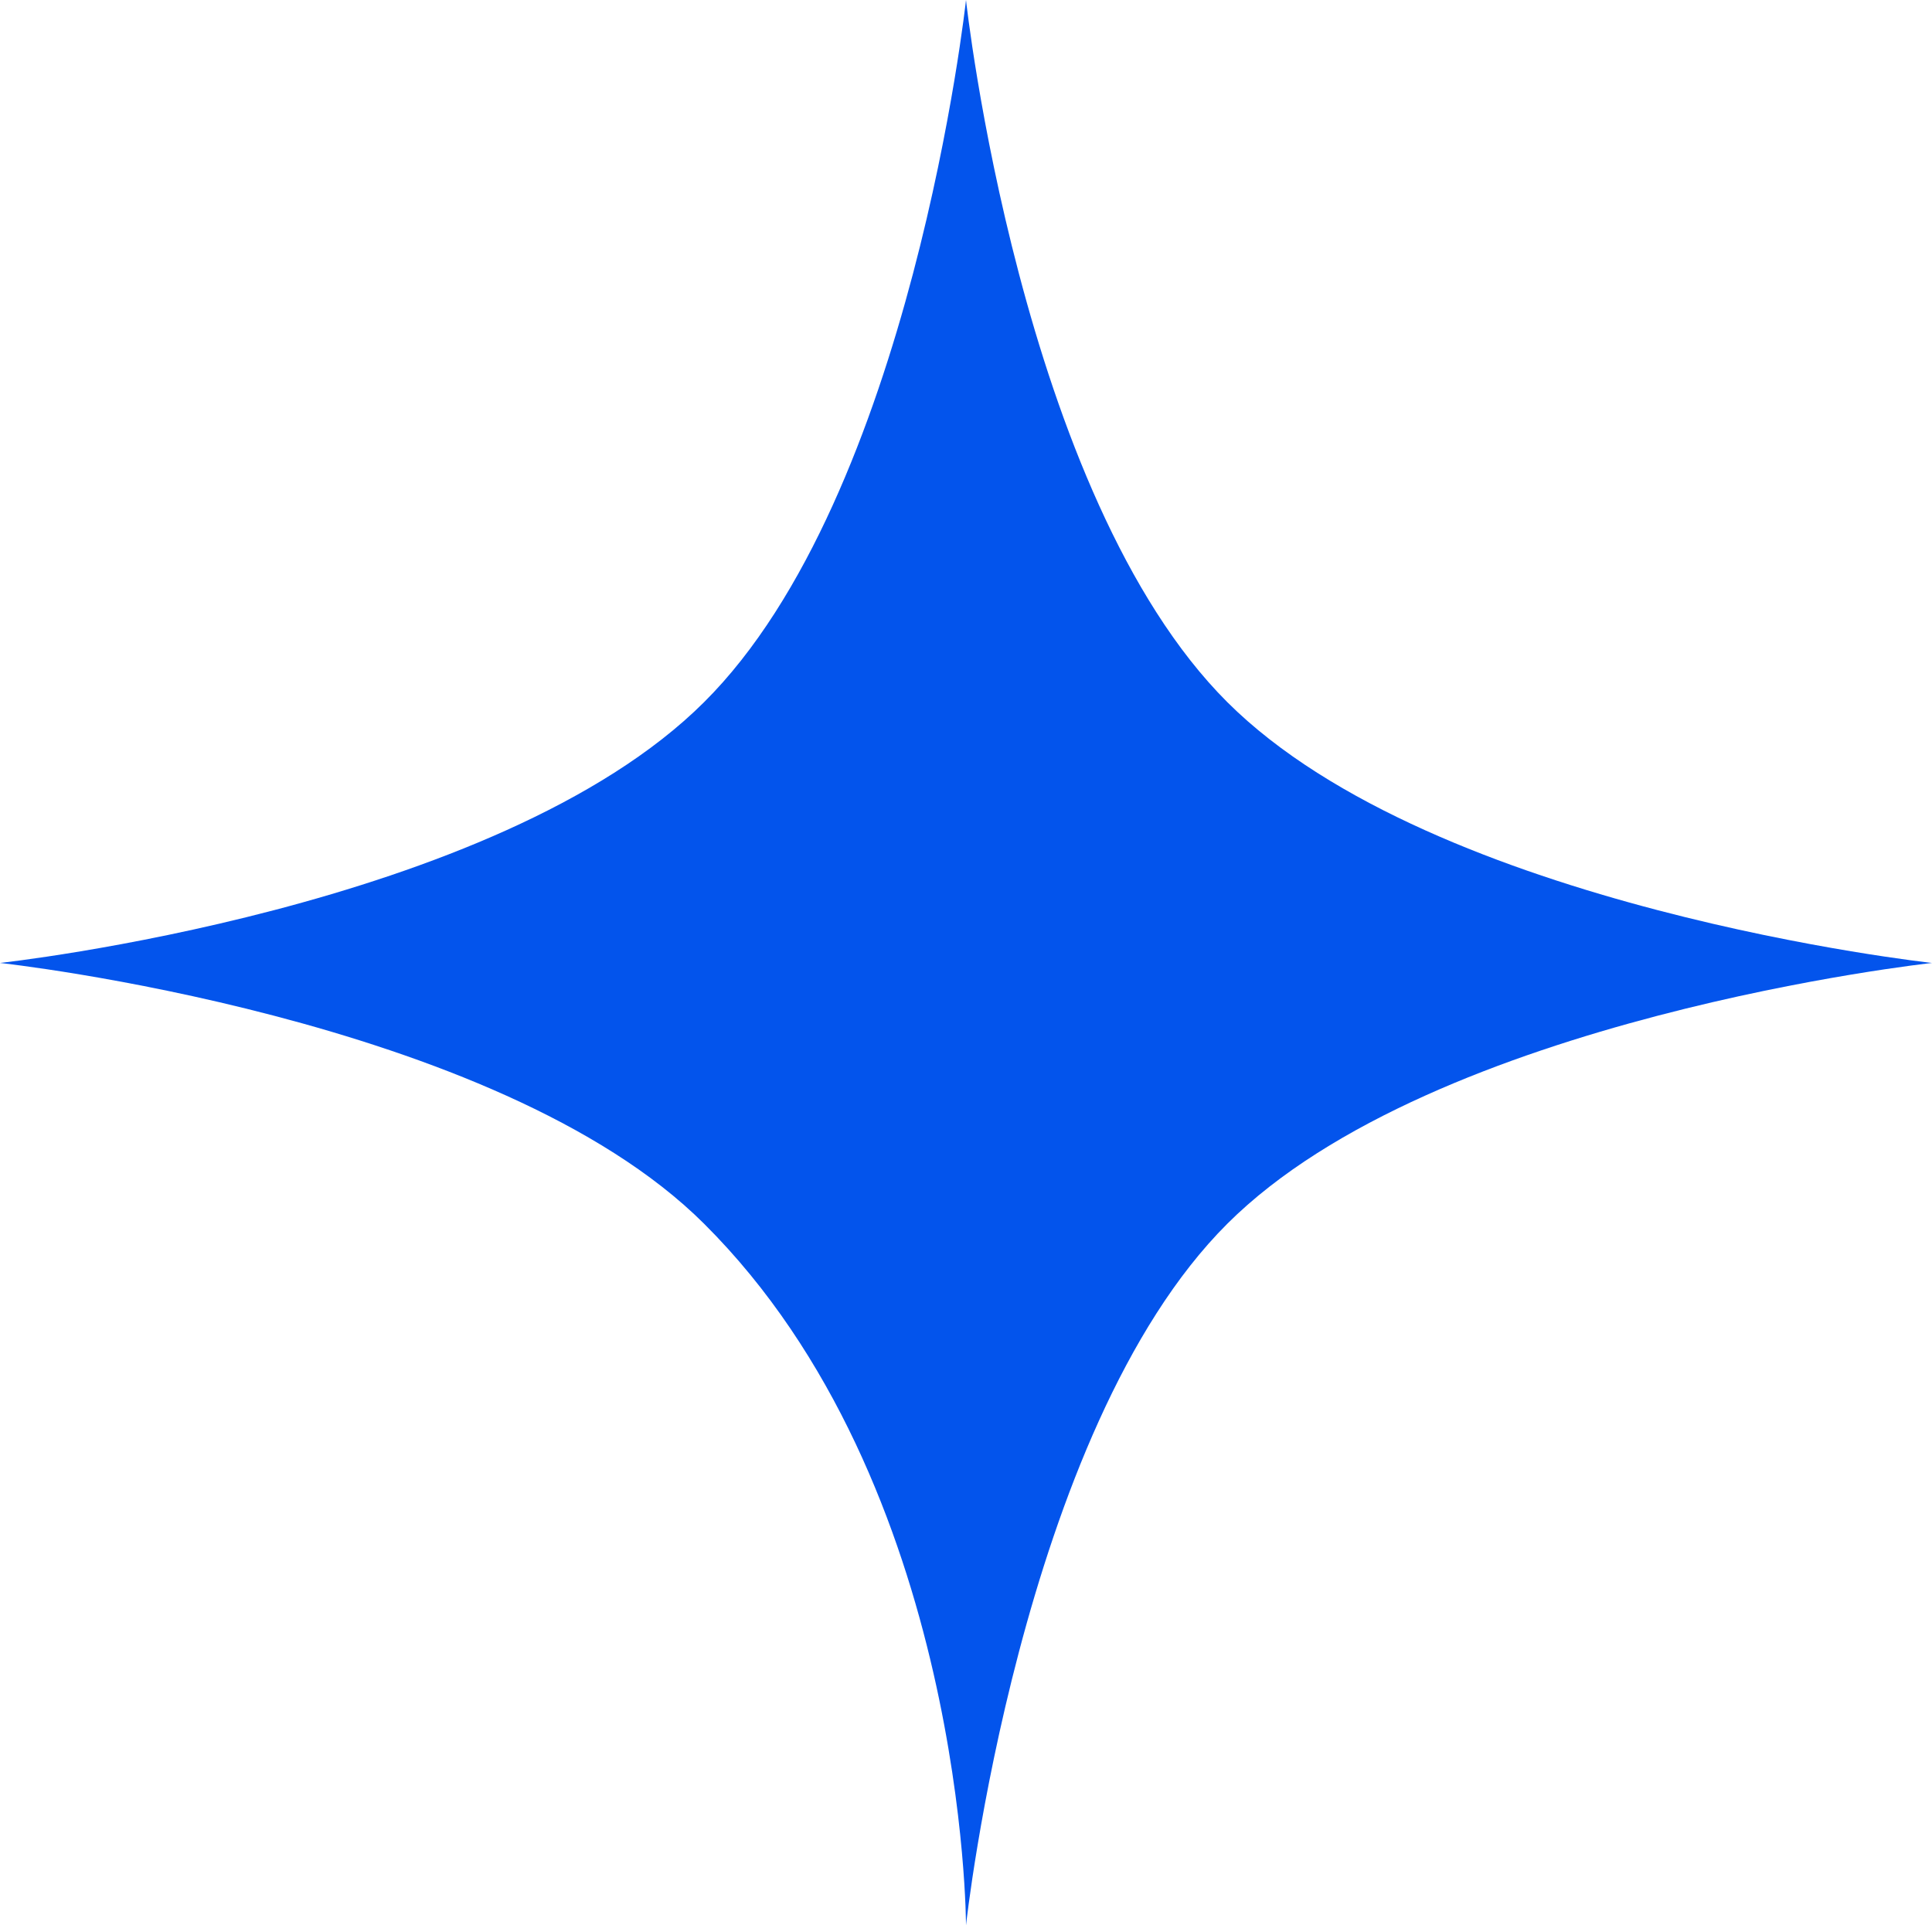 <?xml version="1.0" ?>
<svg xmlns="http://www.w3.org/2000/svg" viewBox="0 0 31.86 31.75" fill="none">
	<style>
		.cls0 { fill: #0354EC; }
	</style>
	<path d="M 15.93,0.0 C 15.93,0.0 15.04,8.17 11.61,11.58 C 8.19,14.99 0.0,15.88 0.0,15.88 C 0.0,15.88 8.19,16.77 11.61,20.18 C 15.93,24.48 15.93,31.75 15.93,31.75 C 15.93,31.75 16.82,23.59 20.24,20.18 C 23.66,16.77 31.86,15.88 31.86,15.88 C 31.86,15.88 23.66,14.99 20.24,11.58 C 16.82,8.17 15.93,0.0 15.93,0.0" class="cls0"/>
</svg>